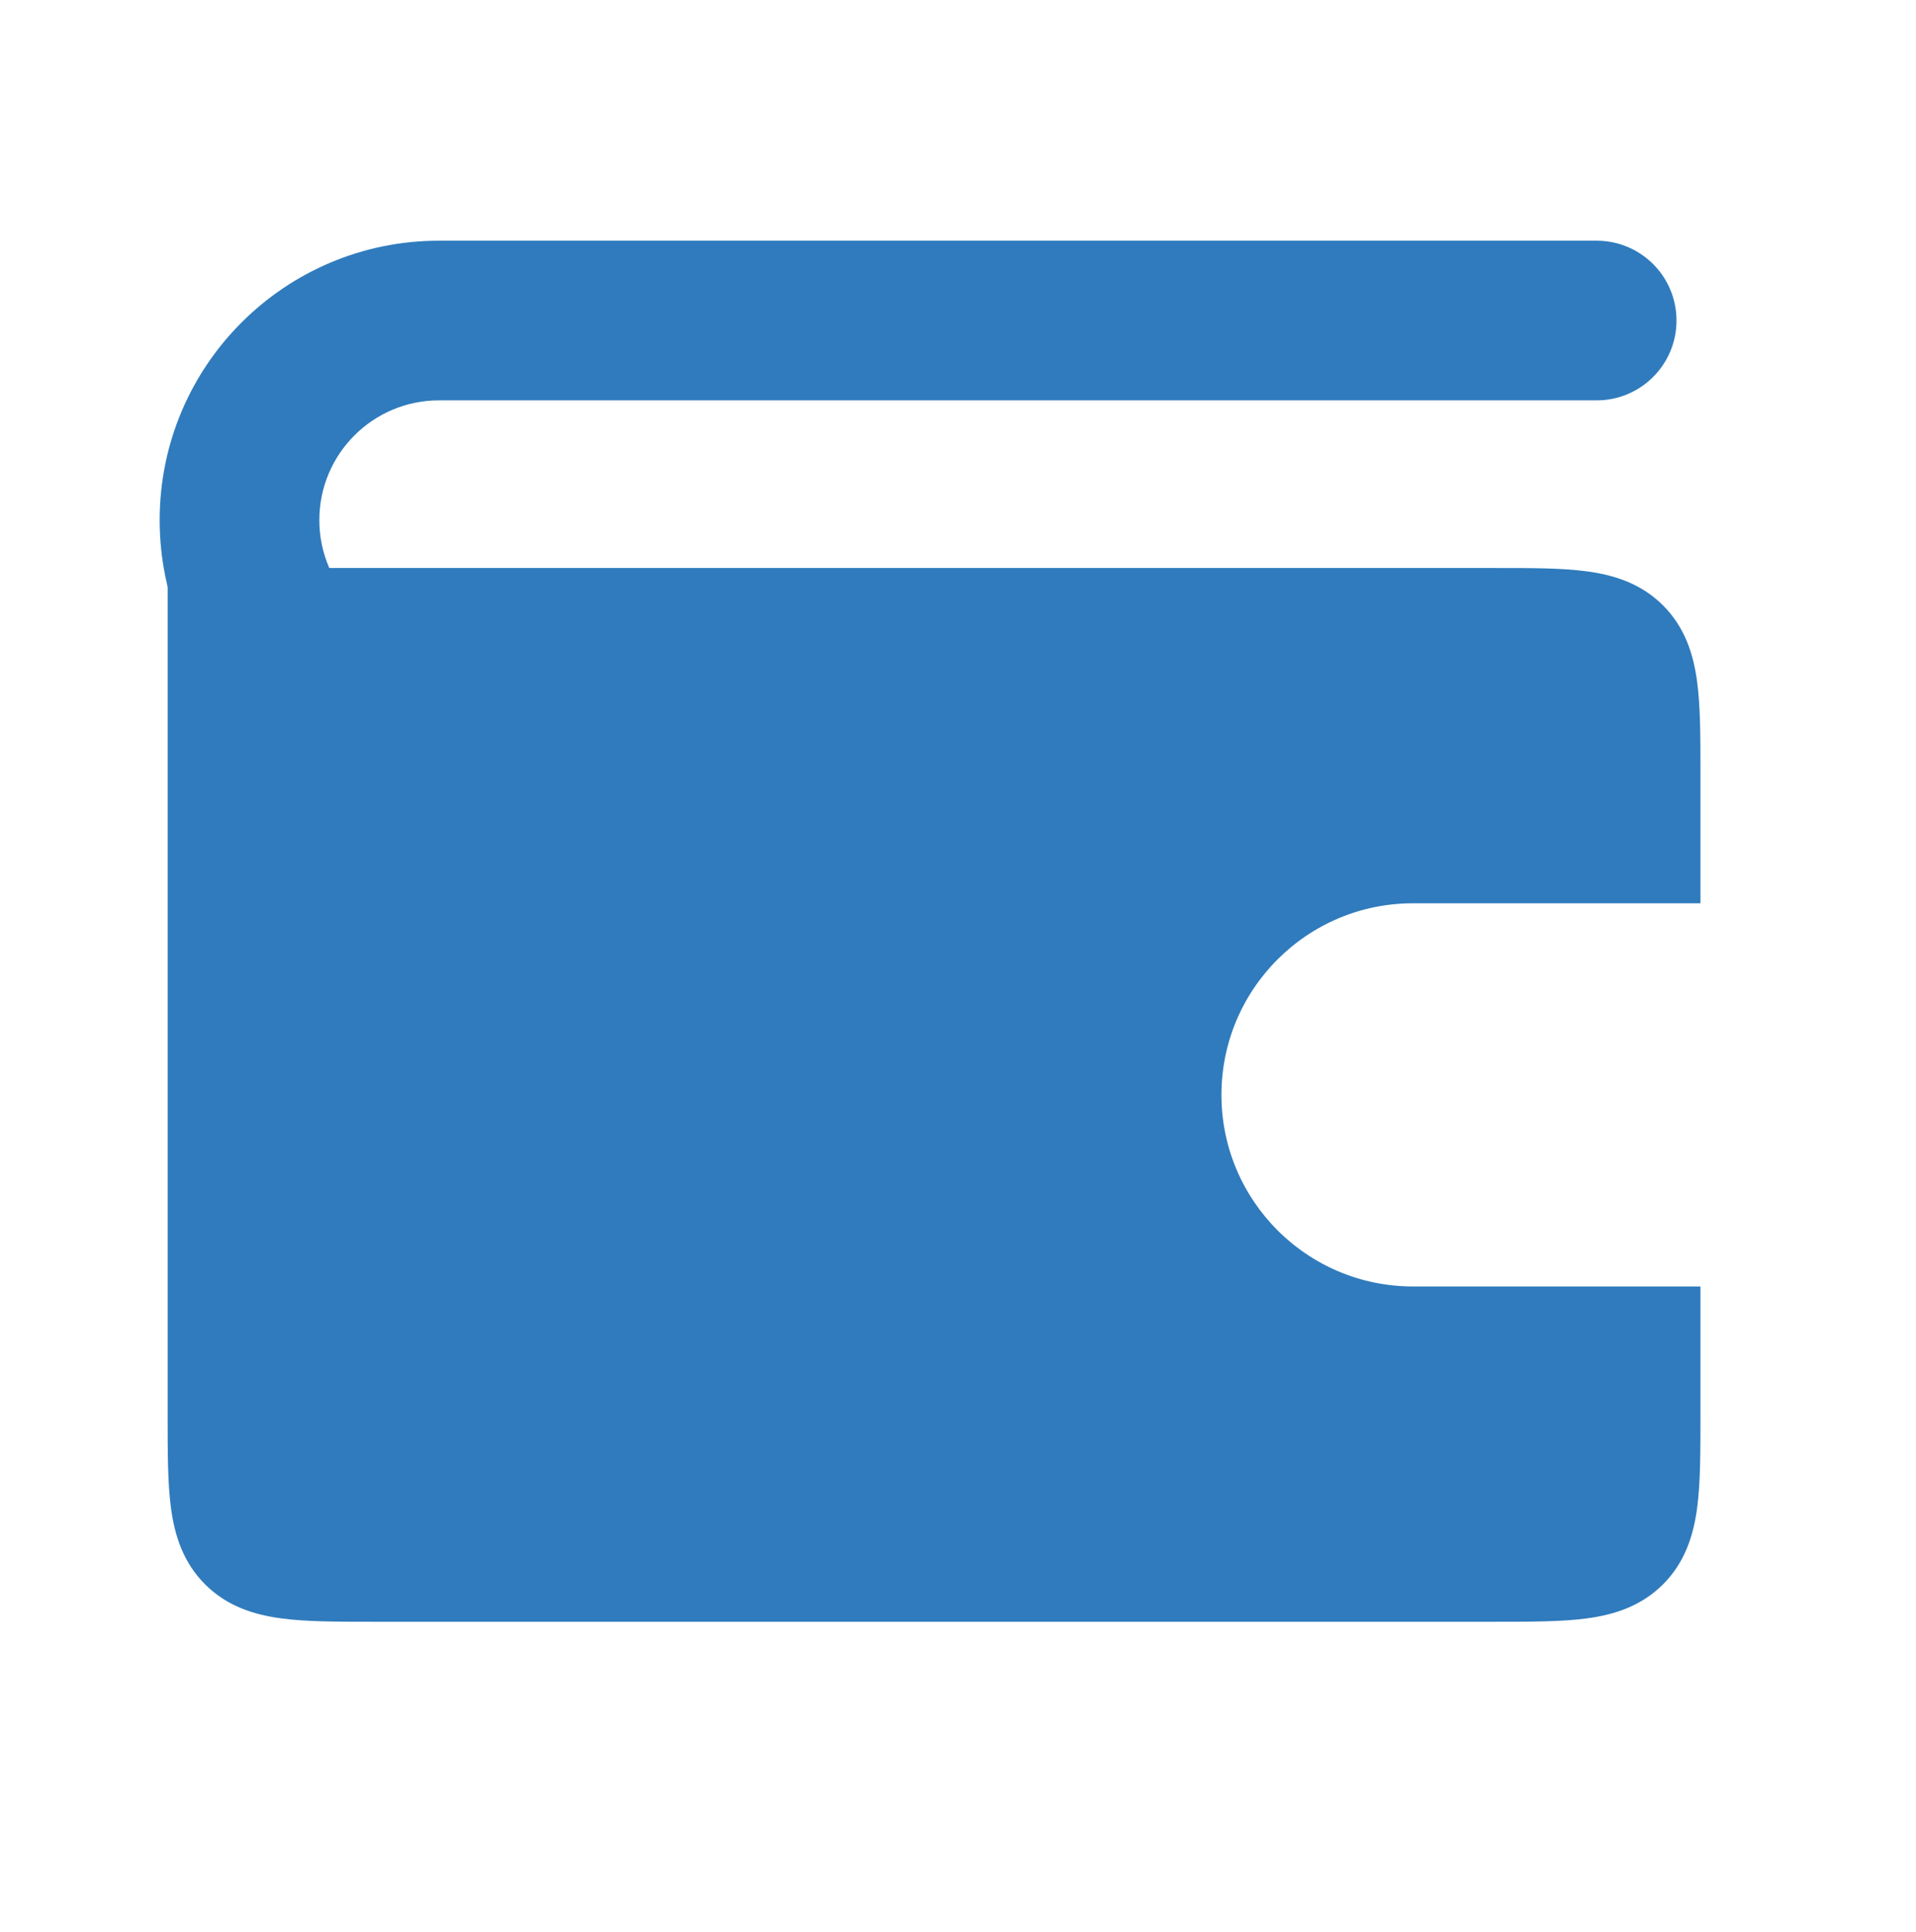 <svg width="120" height="121" viewBox="0 0 120 121" fill="none" xmlns="http://www.w3.org/2000/svg">
<path d="M100 25.076C102.761 25.076 105 22.837 105 20.076C105 17.314 102.761 15.076 100 15.076V25.076ZM27.5 25.076H100V15.076H27.5V25.076ZM27.5 50.076H67.5V40.076H27.5V50.076ZM20 32.576C20 28.433 23.358 25.076 27.5 25.076V15.076C17.835 15.076 10 22.911 10 32.576H20ZM10 32.576C10 42.241 17.835 50.076 27.5 50.076V40.076C23.358 40.076 20 36.718 20 32.576H10Z" fill="#2F7BBD"/>
<path d="M15 60.076V32.576" stroke="#2F7BBD"/>
<path d="M13.5 36.076H11V38.576V88.576V88.74C11 90.957 11 92.866 11.205 94.395C11.426 96.034 11.923 97.605 13.197 98.879C14.471 100.153 16.042 100.65 17.681 100.87C19.21 101.076 21.119 101.076 23.335 101.076H23.5H93.5C93.555 101.076 93.61 101.076 93.665 101.076C95.881 101.076 97.79 101.076 99.32 100.87C100.959 100.65 102.529 100.153 103.803 98.879C105.077 97.605 105.575 96.034 105.795 94.395C106 92.866 106 90.957 106 88.74C106 88.686 106 88.631 106 88.576V83.576V81.076H103.5H88.5C81.597 81.076 76 75.479 76 68.576C76 61.672 81.597 56.076 88.5 56.076H103.5H106V53.576V48.576V48.411C106 46.195 106 44.285 105.795 42.756C105.575 41.117 105.077 39.547 103.803 38.272C102.529 36.998 100.959 36.501 99.32 36.281C97.79 36.075 95.881 36.075 93.665 36.076H93.5H13.5Z" fill="#2F7BBD" stroke="#2F7BBD"/>
</svg>
